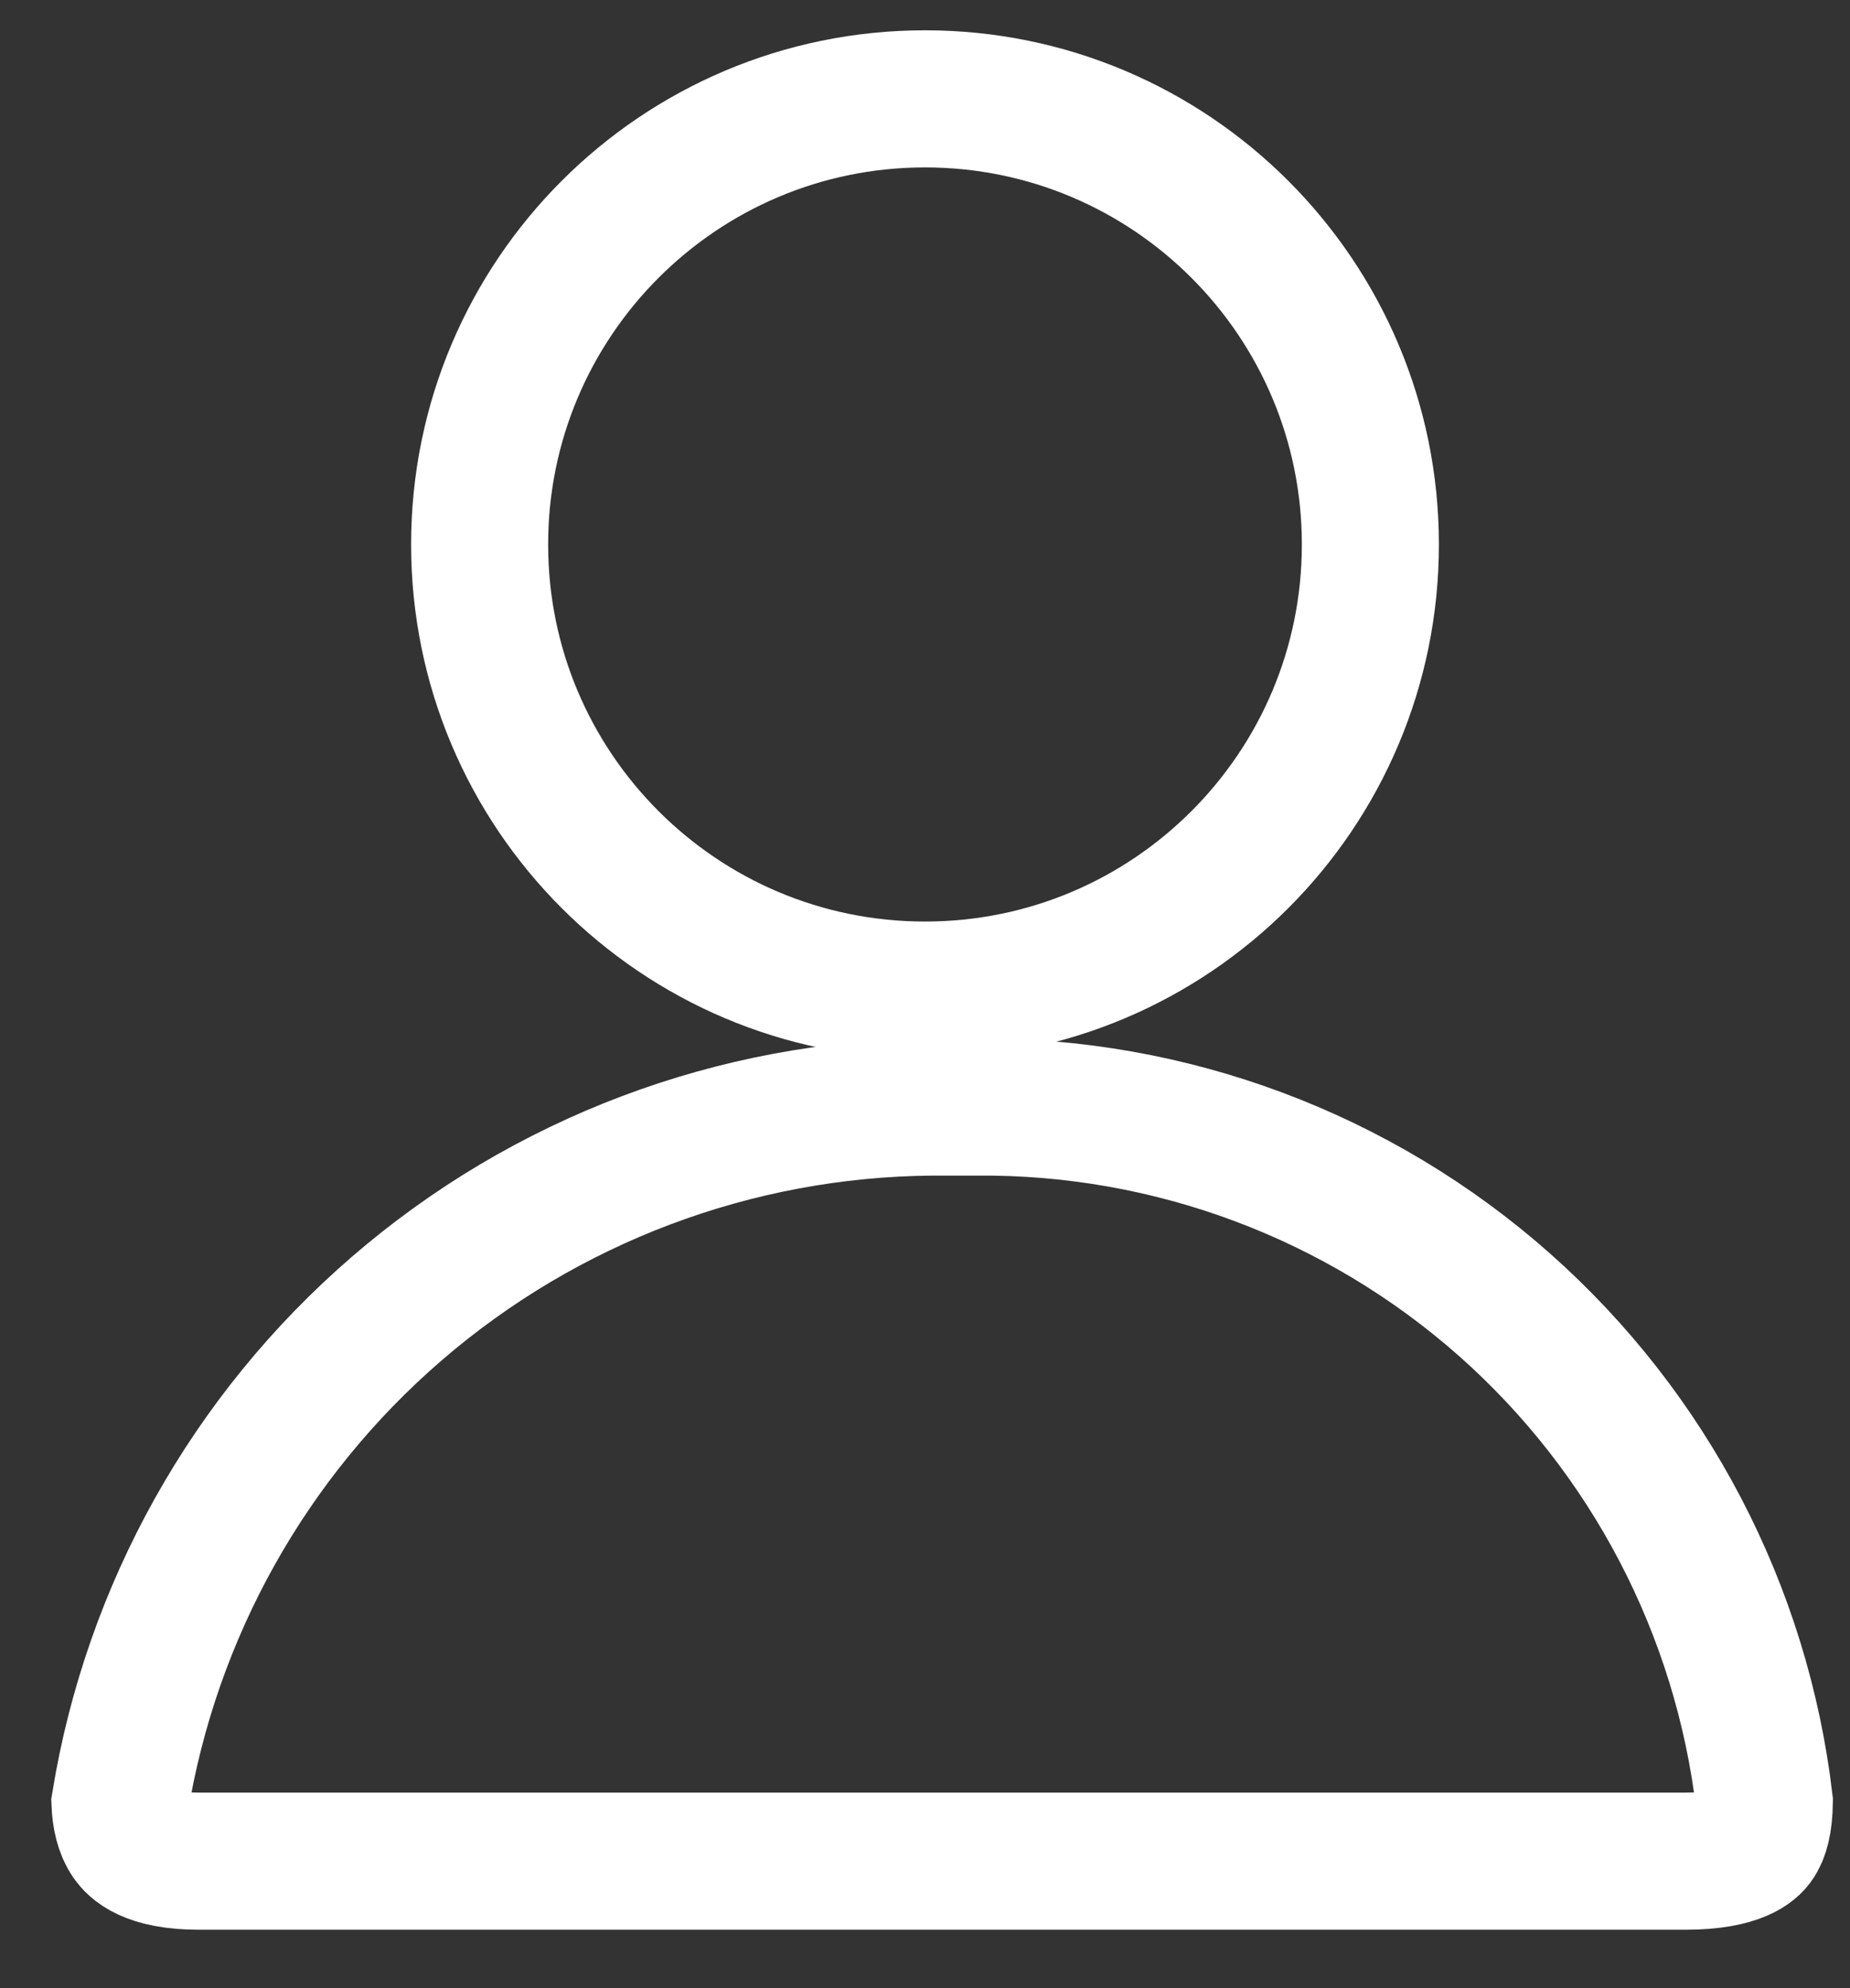 <svg width="27" height="29" viewBox="0 0 27 29" fill="none" xmlns="http://www.w3.org/2000/svg">
<rect x="0" y="0" width="27" height="29" fill="#333333" stroke="none"/>
<path d="M20 7.942C20 11.532 17.09 14.442 13.5 14.442C9.91 14.442 7 11.532 7 7.942C7 4.353 9.91 1.442 13.5 1.442C17.09 1.442 20 4.353 20 7.942Z" stroke="#fff" stroke-width="2"/>
<path d="M14.229 16.148V16.148L14.238 16.148C17.079 16.121 19.83 17.149 21.958 19.032C24.07 20.903 25.42 23.486 25.75 26.287C25.745 26.573 25.7 26.754 25.619 26.863C25.576 26.92 25.389 27.148 24.597 27.148H2.903C2.158 27.148 1.959 26.912 1.895 26.822C1.799 26.685 1.759 26.493 1.751 26.304C2.208 23.501 3.637 20.947 5.788 19.09C7.959 17.215 10.726 16.172 13.595 16.148H14.229Z" stroke="#fff" stroke-width="2"/>
</svg>
